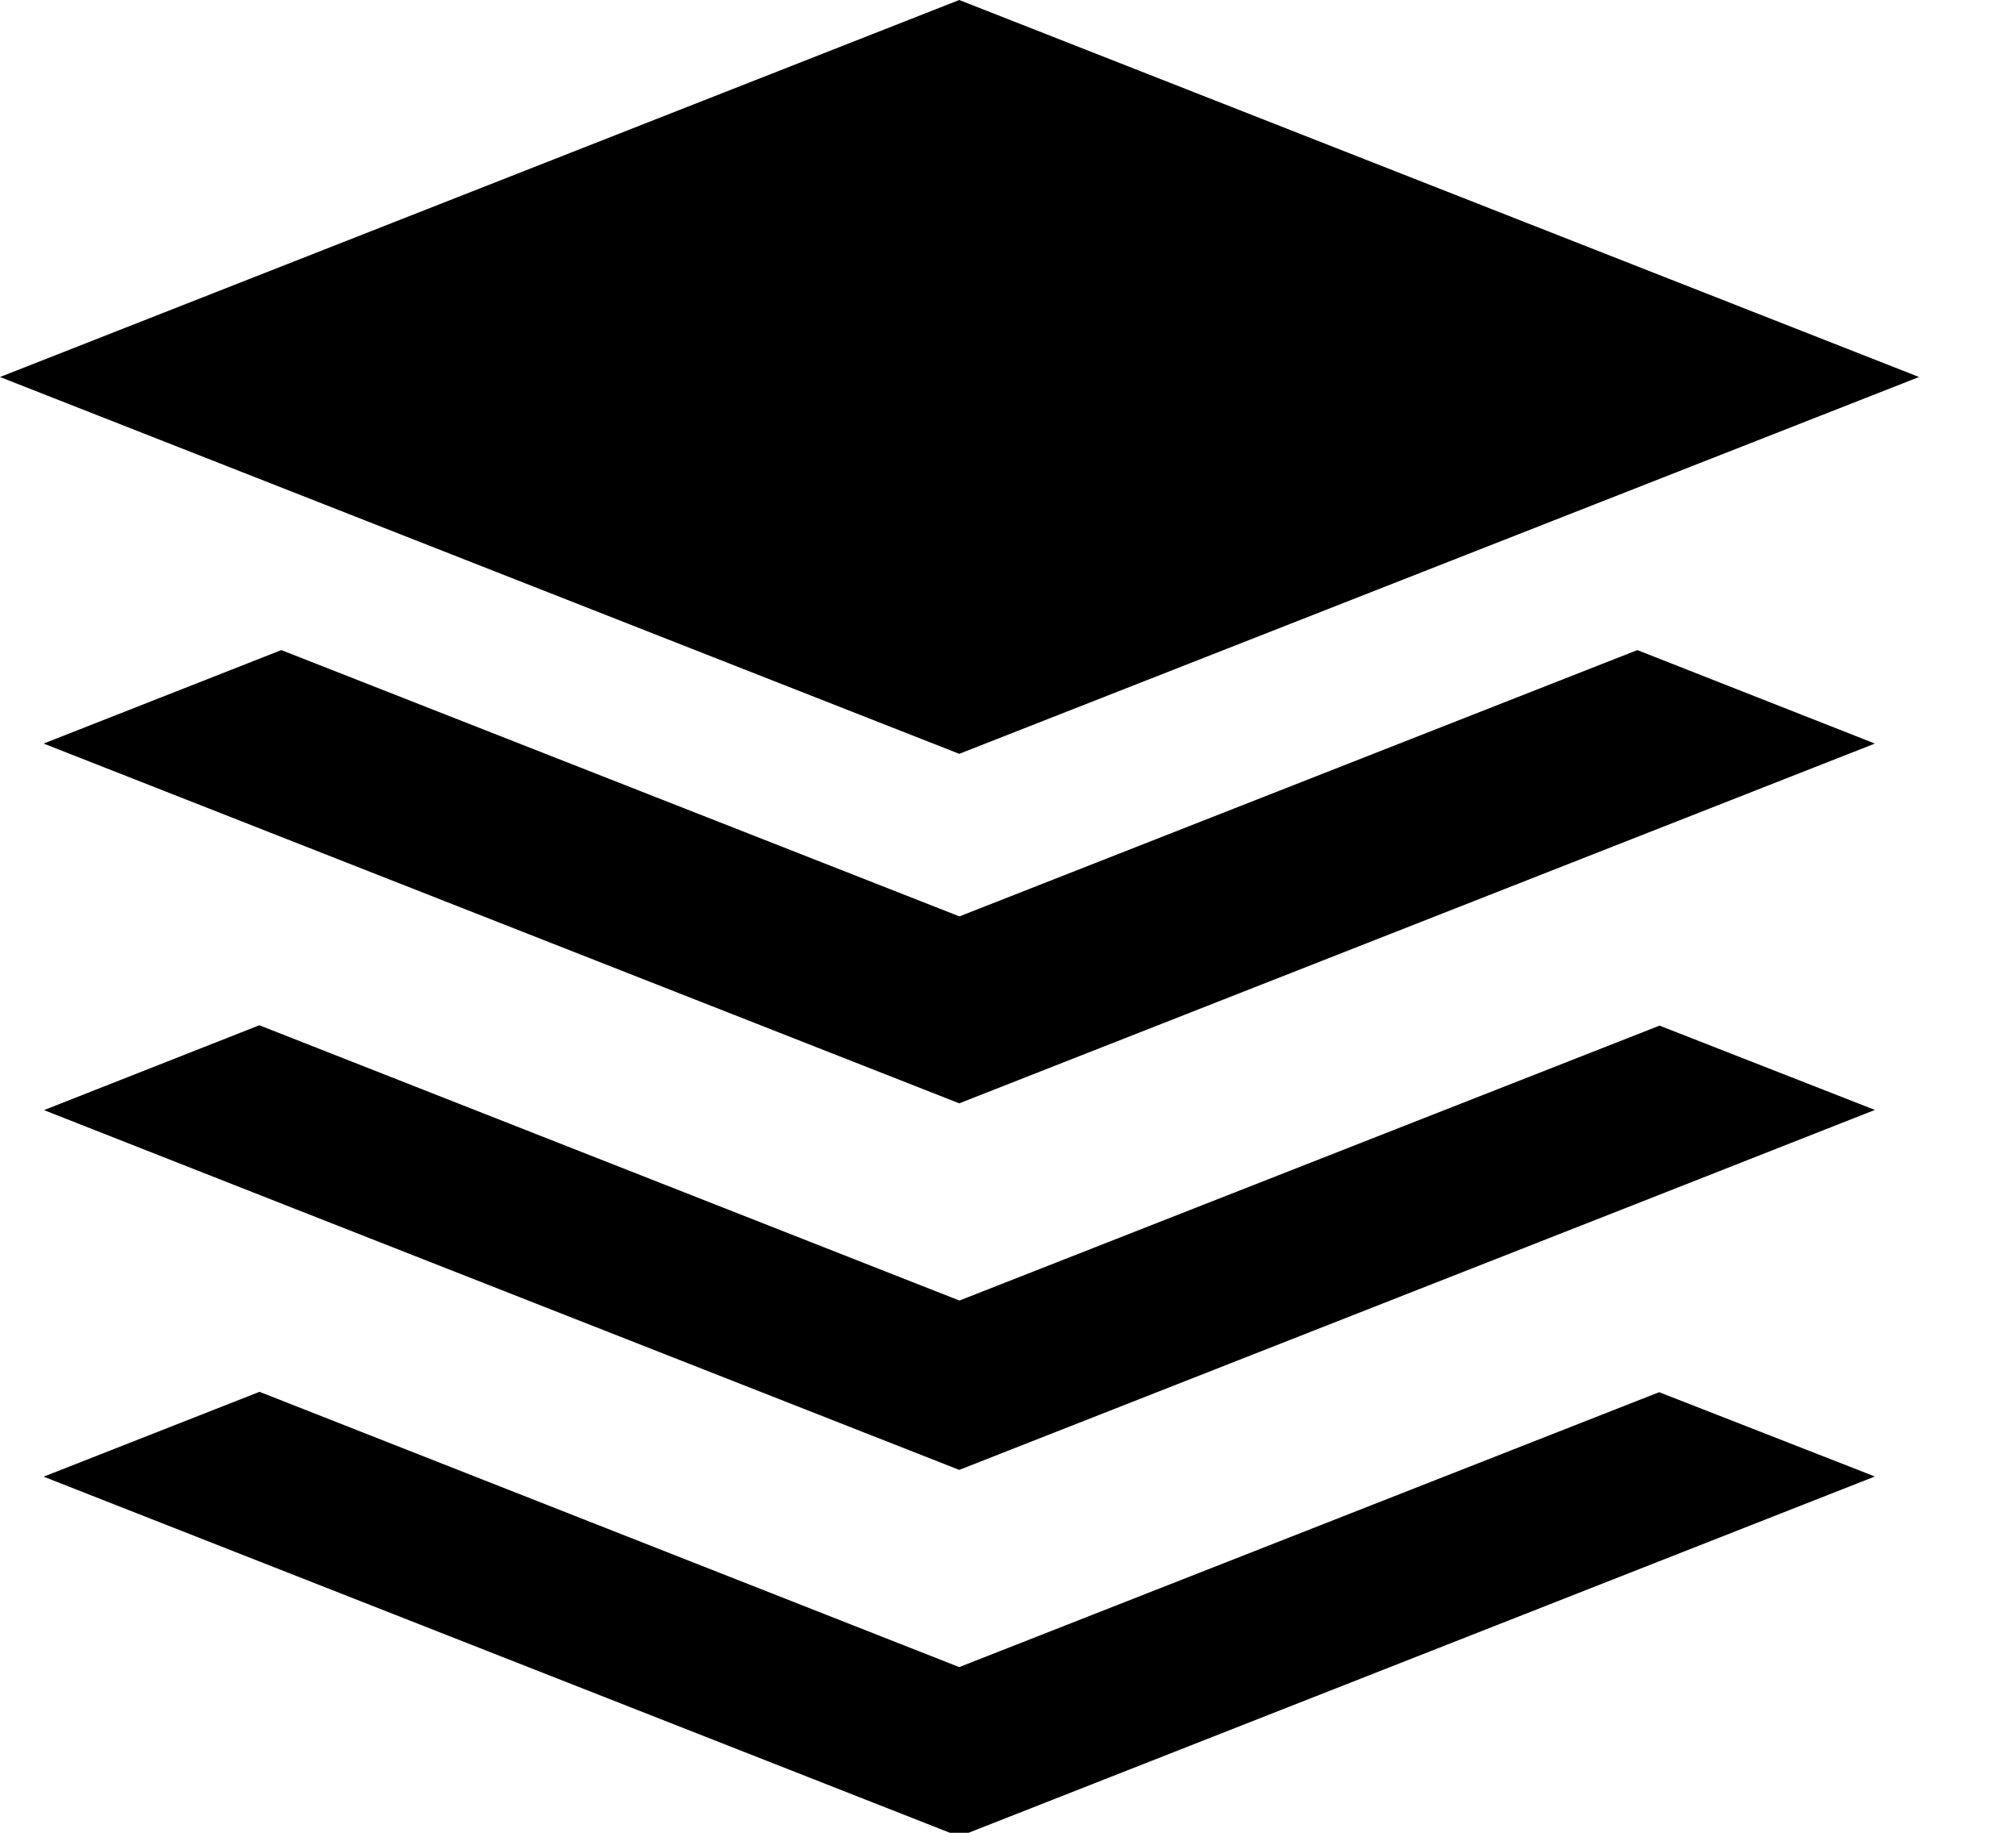 <svg xmlns="http://www.w3.org/2000/svg" viewBox="0 0 11 10">
  <path
    fill="currentColor"
    d="M5.234 0l5.237 2.057-5.237 2.056L0 2.057 5.234 0zM1.535 3.547L5.235 5l3.699-1.453 1.296.51L5.234 6.02.238 4.057l1.297-.51zm-.12 2.047l3.82 1.502 3.82-1.5 1.175.46-1.316.518-3.68 1.446L1.62 6.6.24 6.057l1.175-.463zm.001 2l3.818 1.502 3.819-1.5 1.177.46-4.996 1.964L.238 8.057l1.178-.463z"
  />
</svg>
